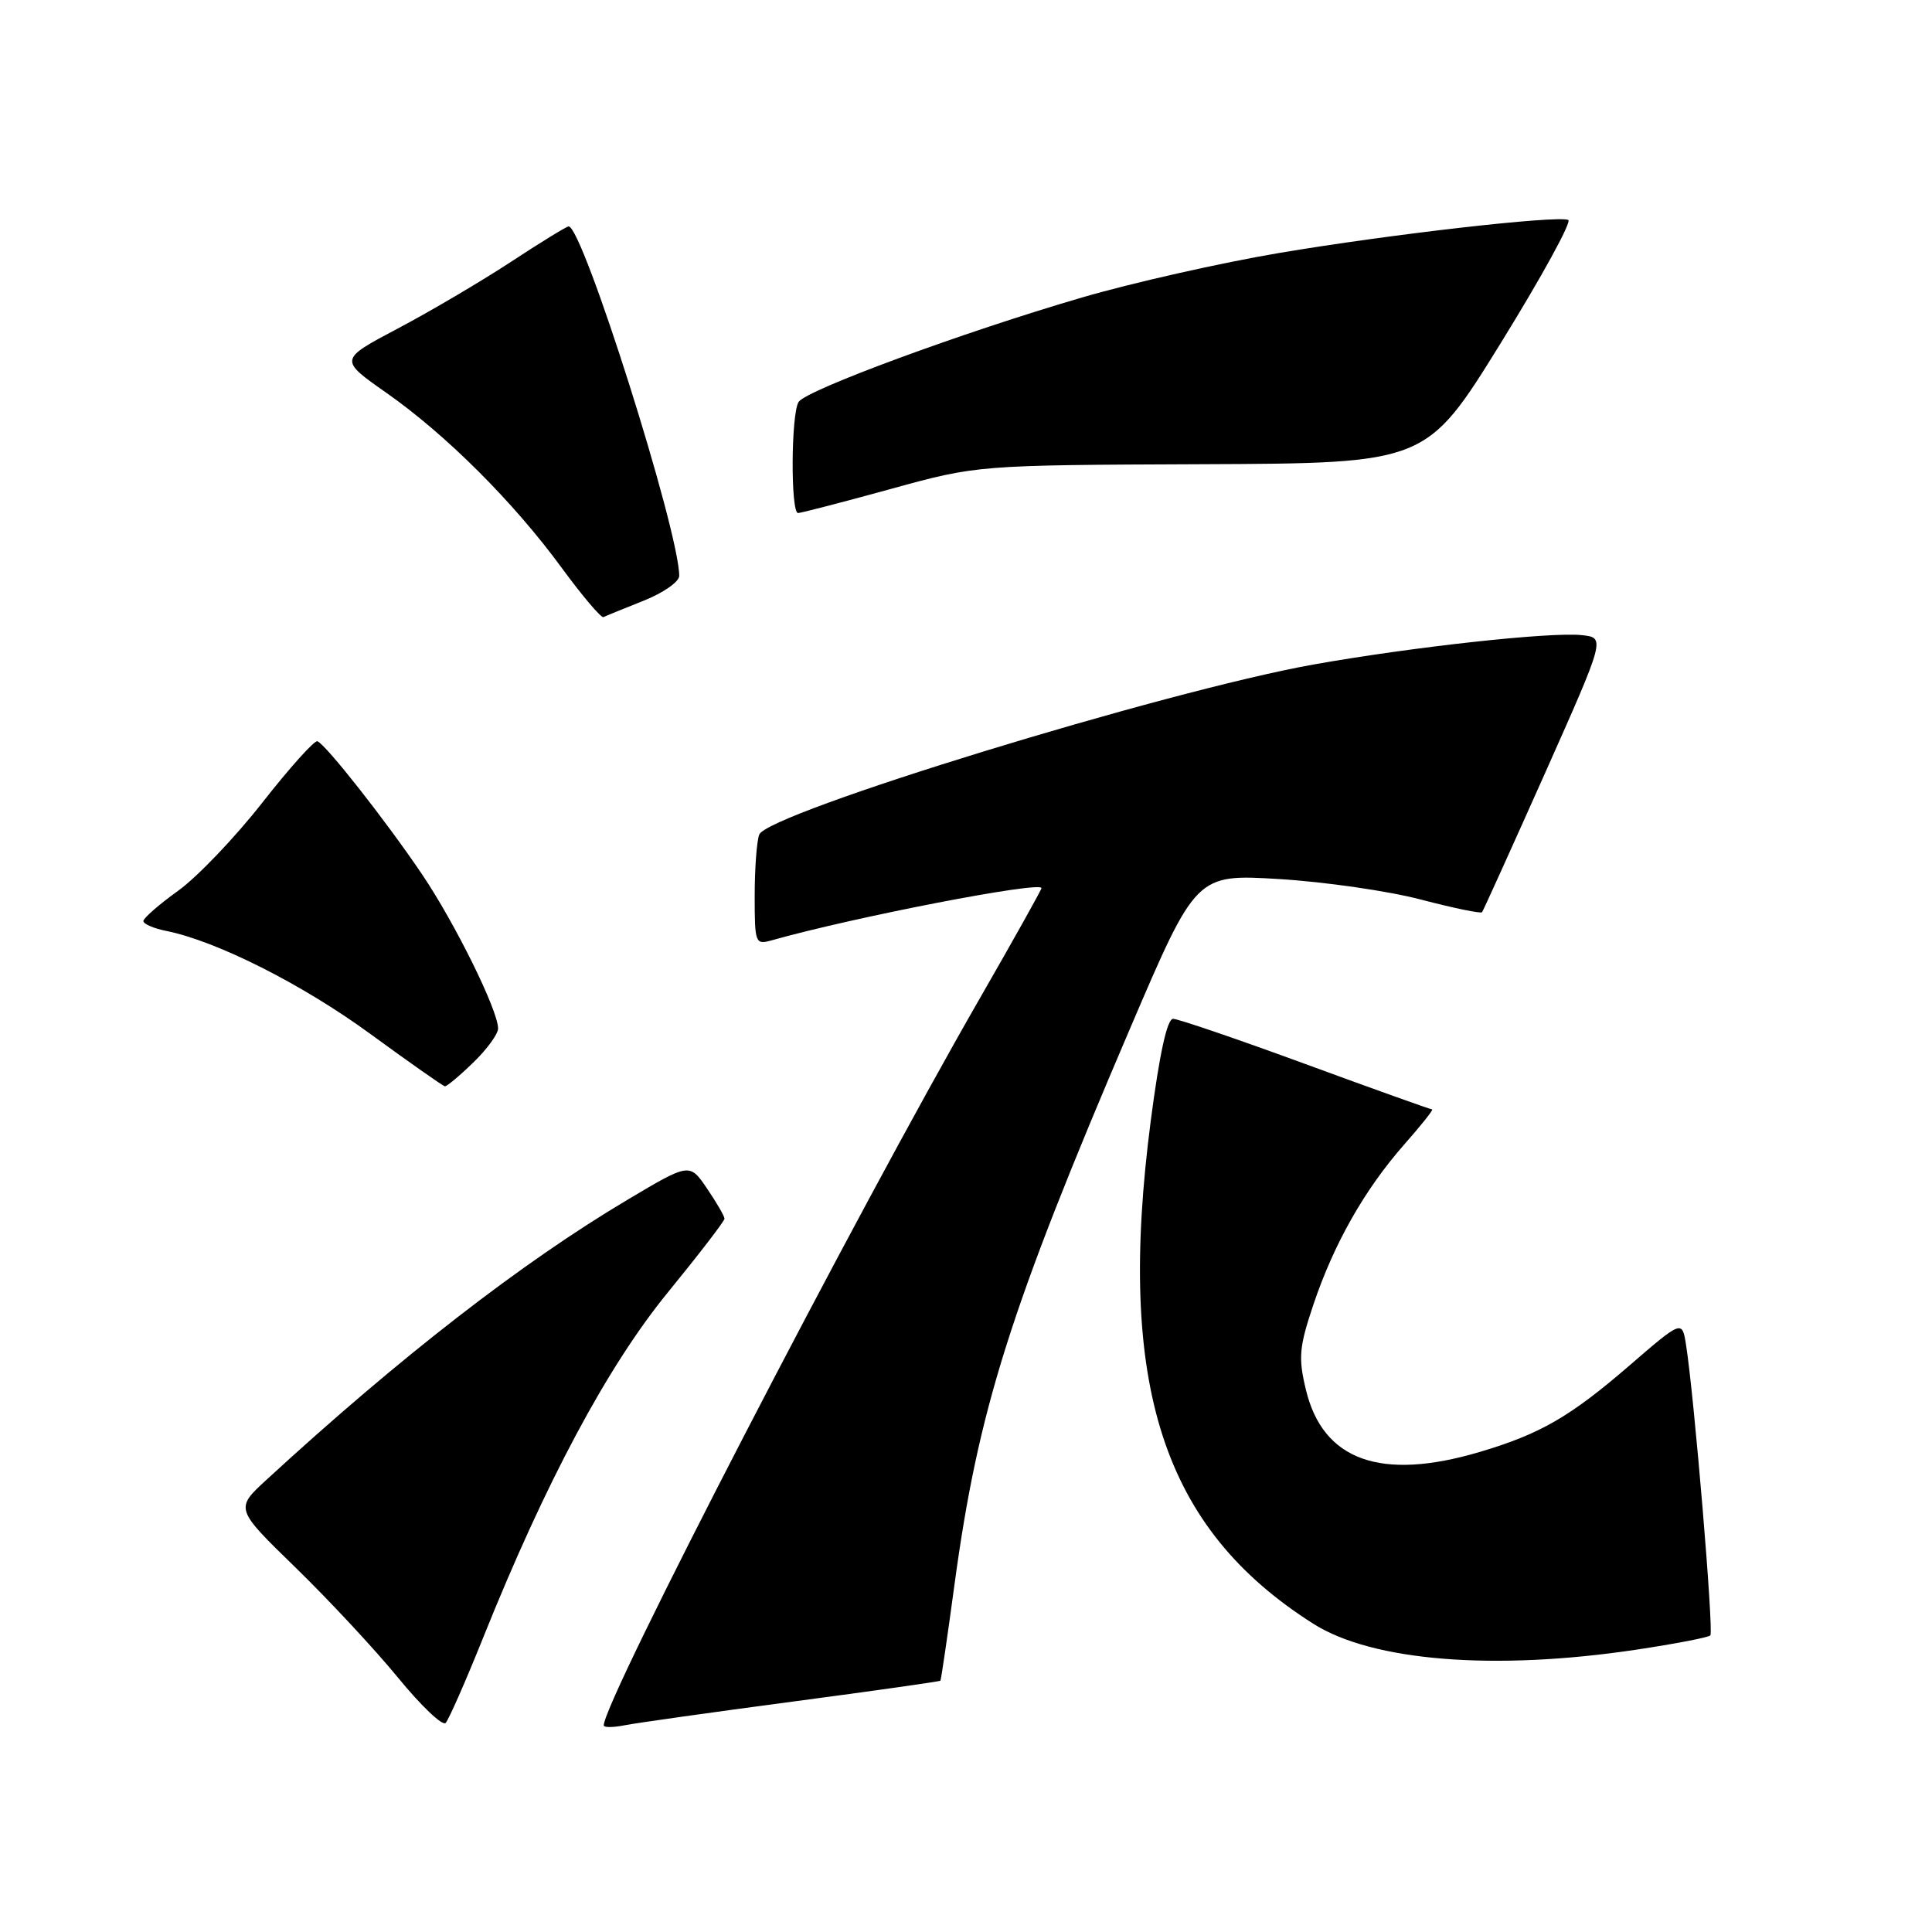<?xml version="1.0" encoding="UTF-8" standalone="no"?>
<!DOCTYPE svg PUBLIC "-//W3C//DTD SVG 1.1//EN" "http://www.w3.org/Graphics/SVG/1.1/DTD/svg11.dtd" >
<svg xmlns="http://www.w3.org/2000/svg" xmlns:xlink="http://www.w3.org/1999/xlink" version="1.1" viewBox="0 0 256 256">
 <g >
 <path fill="currentColor"
d=" M 64.02 217.00 C 72.31 196.35 80.49 181.06 88.47 171.28 C 92.61 166.21 96.00 161.80 96.00 161.48 C 96.00 161.16 94.96 159.36 93.69 157.49 C 91.37 154.08 91.37 154.08 83.12 158.99 C 69.12 167.31 52.89 179.91 35.32 196.07 C 31.14 199.91 31.14 199.91 39.16 207.71 C 43.56 211.99 49.68 218.56 52.74 222.30 C 55.80 226.04 58.64 228.74 59.05 228.30 C 59.46 227.86 61.70 222.78 64.02 217.00 Z  M 104.97 225.48 C 115.68 224.06 124.51 222.81 124.61 222.70 C 124.70 222.59 125.54 216.88 126.47 210.00 C 129.61 186.80 133.82 173.47 149.79 136.16 C 158.50 115.82 158.50 115.82 169.50 116.48 C 175.55 116.85 184.01 118.07 188.29 119.20 C 192.58 120.32 196.22 121.08 196.38 120.87 C 196.54 120.67 200.28 112.40 204.70 102.50 C 212.72 84.50 212.72 84.50 209.61 84.16 C 205.50 83.71 187.13 85.72 174.00 88.06 C 154.36 91.57 101.70 107.73 100.60 110.59 C 100.27 111.46 100.00 115.10 100.00 118.70 C 100.00 125.00 100.08 125.21 102.25 124.60 C 113.13 121.52 138.00 116.71 138.00 117.68 C 138.00 117.90 134.32 124.48 129.83 132.29 C 113.20 161.20 80.00 225.38 80.00 228.62 C 80.00 228.92 81.24 228.91 82.75 228.61 C 84.26 228.31 94.26 226.90 104.97 225.48 Z  M 216.82 218.59 C 221.95 217.82 226.37 216.97 226.63 216.70 C 227.10 216.23 224.49 185.04 223.41 178.21 C 222.89 174.91 222.89 174.91 215.86 180.98 C 208.04 187.73 204.07 190.02 196.07 192.39 C 182.96 196.28 175.29 193.53 173.04 184.15 C 172.02 179.91 172.14 178.51 174.02 172.90 C 176.73 164.83 180.80 157.64 186.06 151.66 C 188.32 149.10 189.99 147.00 189.76 147.00 C 189.54 147.00 181.99 144.30 173.00 141.00 C 164.01 137.70 156.10 135.00 155.44 135.00 C 154.65 135.00 153.64 139.63 152.48 148.51 C 147.92 183.56 154.05 202.52 174.06 215.18 C 181.88 220.12 198.02 221.41 216.82 218.59 Z  M 62.70 140.80 C 64.52 139.05 66.00 137.01 66.00 136.28 C 66.00 133.89 60.31 122.35 55.93 115.86 C 51.20 108.85 43.19 98.66 42.06 98.22 C 41.67 98.07 38.38 101.73 34.77 106.34 C 31.15 110.96 26.12 116.23 23.59 118.04 C 21.07 119.85 19.00 121.66 19.00 122.04 C 19.00 122.43 20.36 123.02 22.02 123.35 C 28.69 124.69 40.01 130.39 49.00 136.95 C 54.23 140.77 58.70 143.91 58.95 143.94 C 59.20 143.97 60.89 142.56 62.70 140.80 Z  M 85.25 79.61 C 87.86 78.58 90.00 77.09 90.00 76.31 C 90.00 70.38 77.22 30.00 75.35 30.00 C 75.07 30.00 71.62 32.12 67.68 34.71 C 63.73 37.30 56.99 41.27 52.71 43.53 C 44.92 47.65 44.92 47.65 51.21 52.06 C 59.12 57.61 68.05 66.52 74.45 75.27 C 77.18 78.99 79.66 81.91 79.96 81.77 C 80.26 81.62 82.64 80.65 85.25 79.61 Z  M 118.00 64.80 C 129.50 61.63 129.50 61.63 159.25 61.51 C 189.00 61.39 189.00 61.39 198.87 45.44 C 204.29 36.67 208.31 29.34 207.80 29.14 C 206.18 28.53 184.12 31.05 169.50 33.52 C 161.80 34.82 150.04 37.47 143.37 39.42 C 127.61 44.02 106.82 51.68 105.82 53.26 C 104.81 54.84 104.75 68.01 105.75 67.98 C 106.16 67.97 111.67 66.54 118.00 64.80 Z "/>
</g>
</svg>
